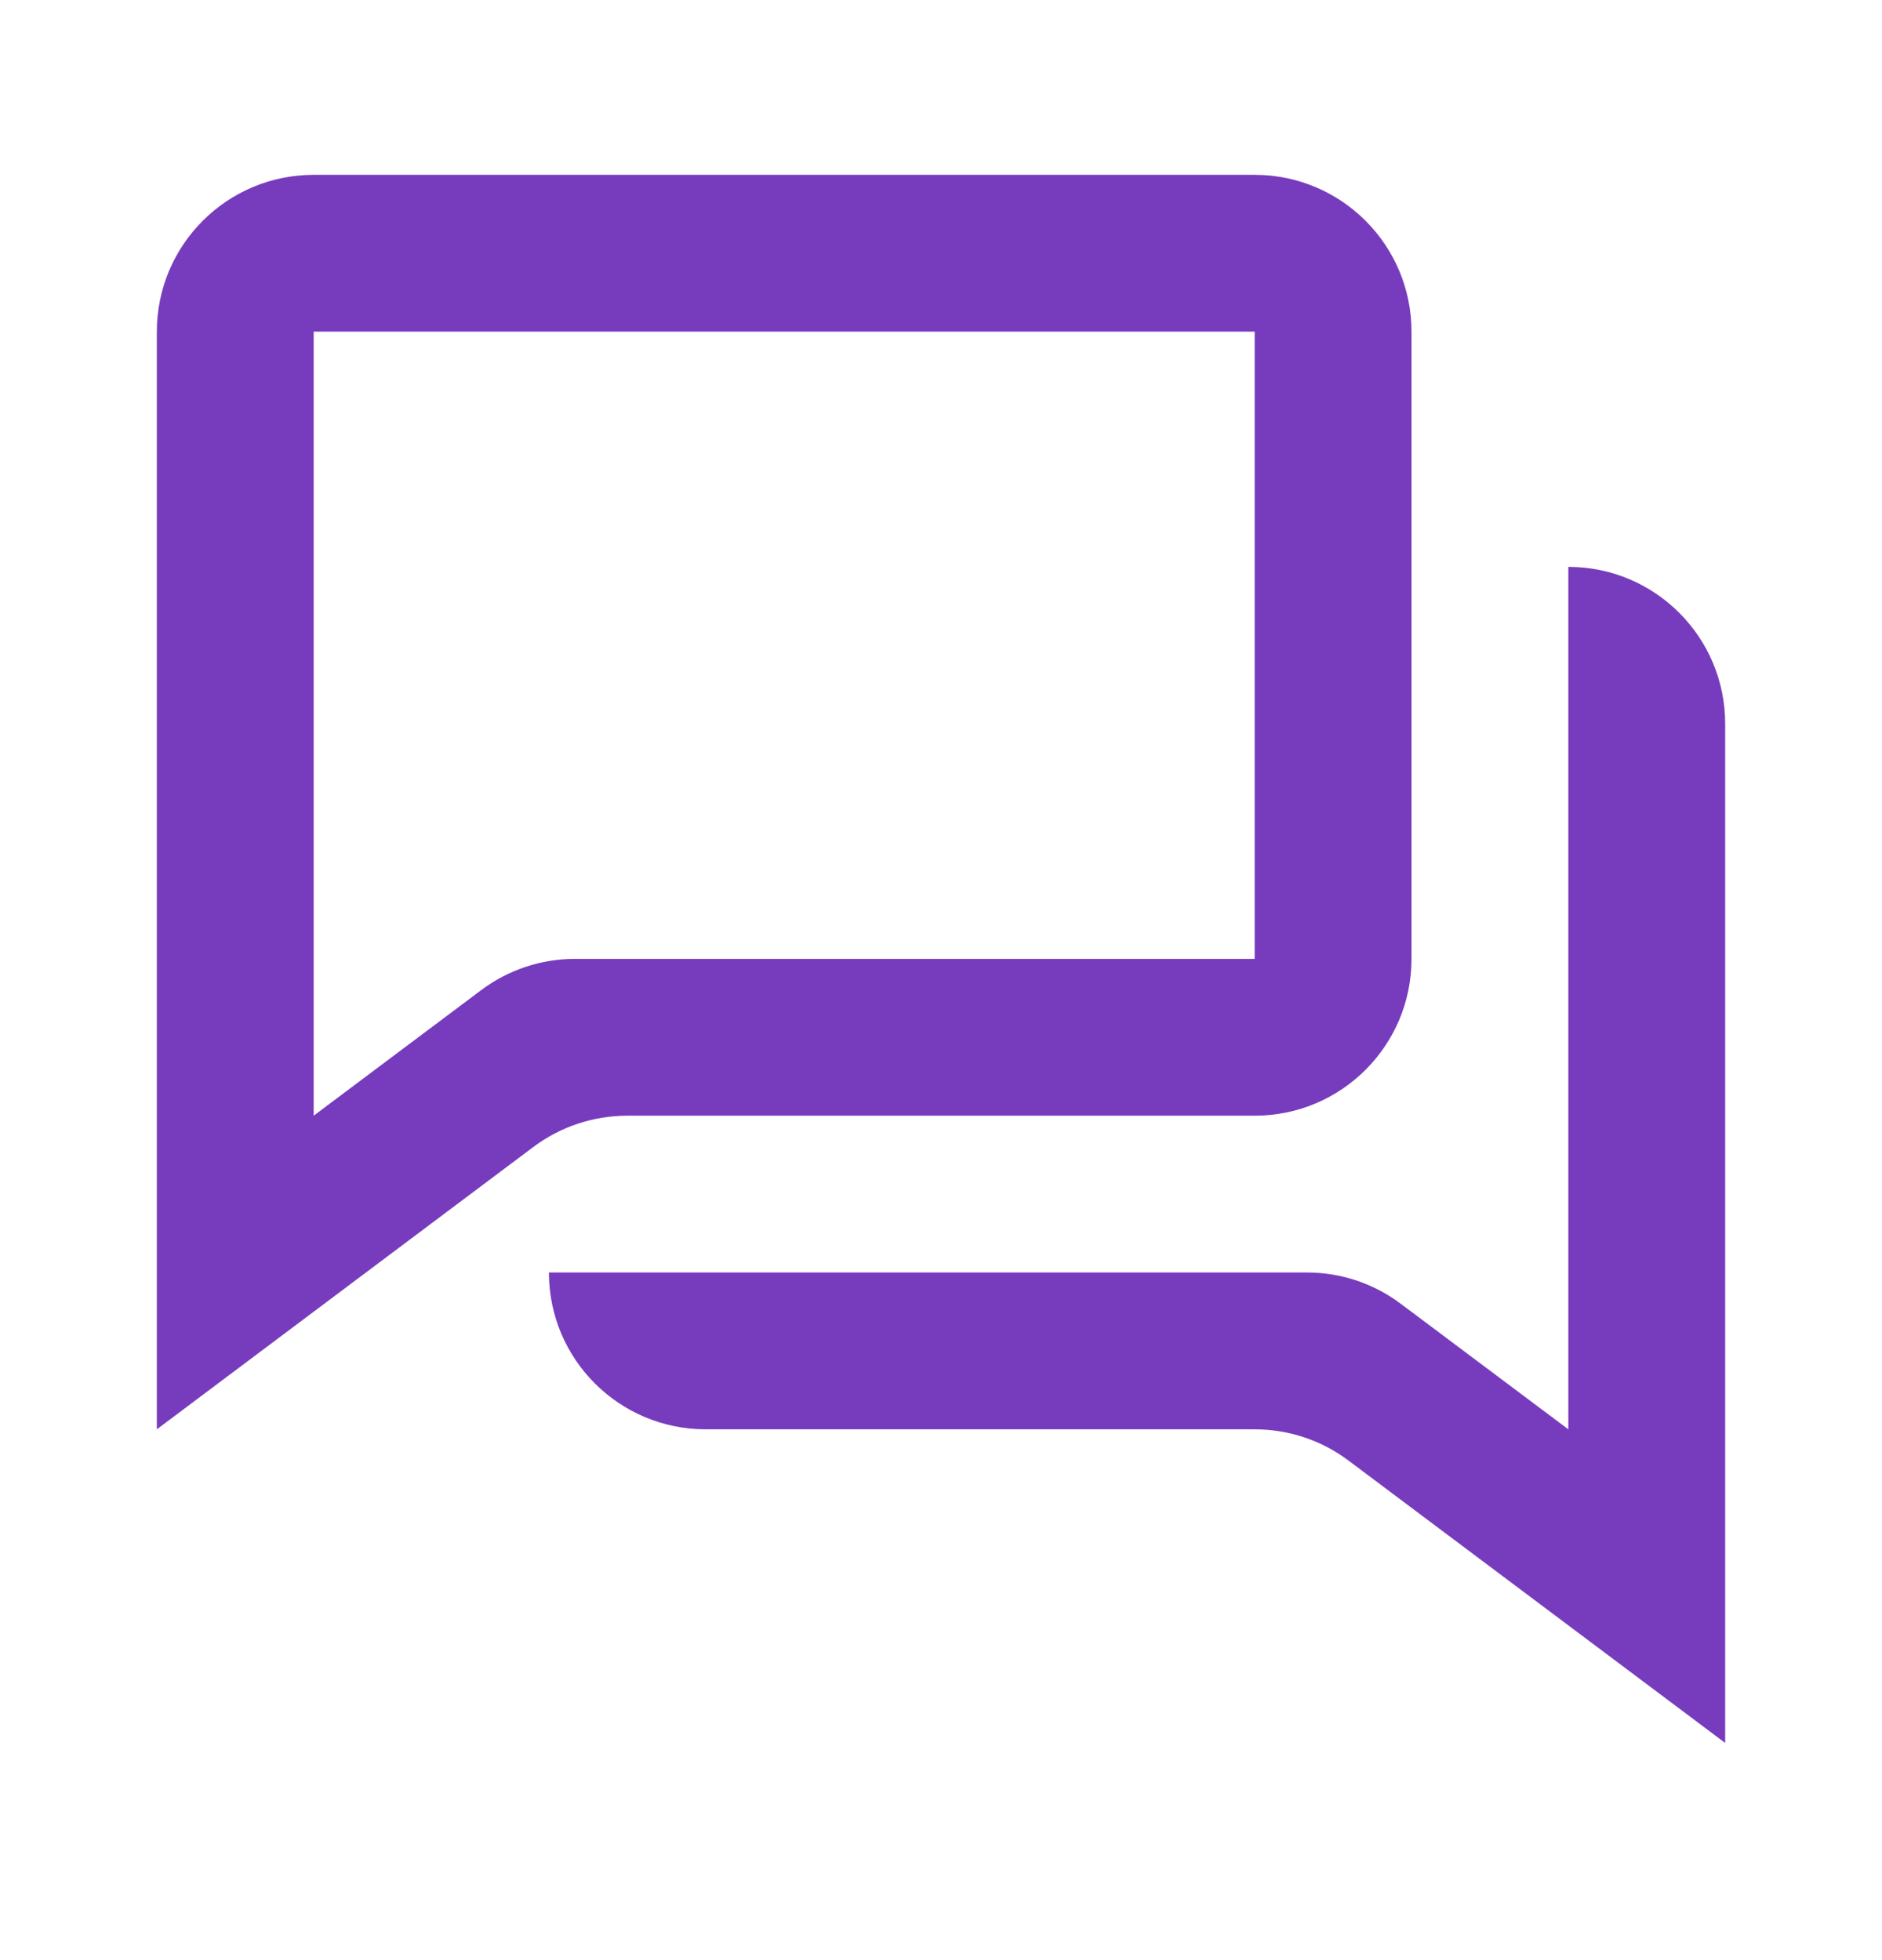 <svg width="24" height="25" viewBox="0 0 24 25" fill="none" xmlns="http://www.w3.org/2000/svg">
<path d="M2 4.23V18.23L6.8 14.63C7.146 14.37 7.567 14.23 8 14.23H16C17.105 14.23 18 13.335 18 12.23V4.23C18 3.126 17.105 2.23 16 2.23H4C2.895 2.23 2 3.126 2 4.23ZM4 14.23V4.23H16V12.23H7.334C6.901 12.229 6.48 12.37 6.134 12.63L4 14.23Z" fill="#773CBD"/>
<path d="M22 22.23V9.23C22 8.126 21.105 7.23 20 7.23V18.23L17.866 16.631C17.52 16.37 17.099 16.229 16.666 16.23H7C7 17.335 7.895 18.23 9 18.23H16C16.433 18.23 16.854 18.37 17.2 18.631L22 22.23Z" fill="#773CBD"/>
</svg>
